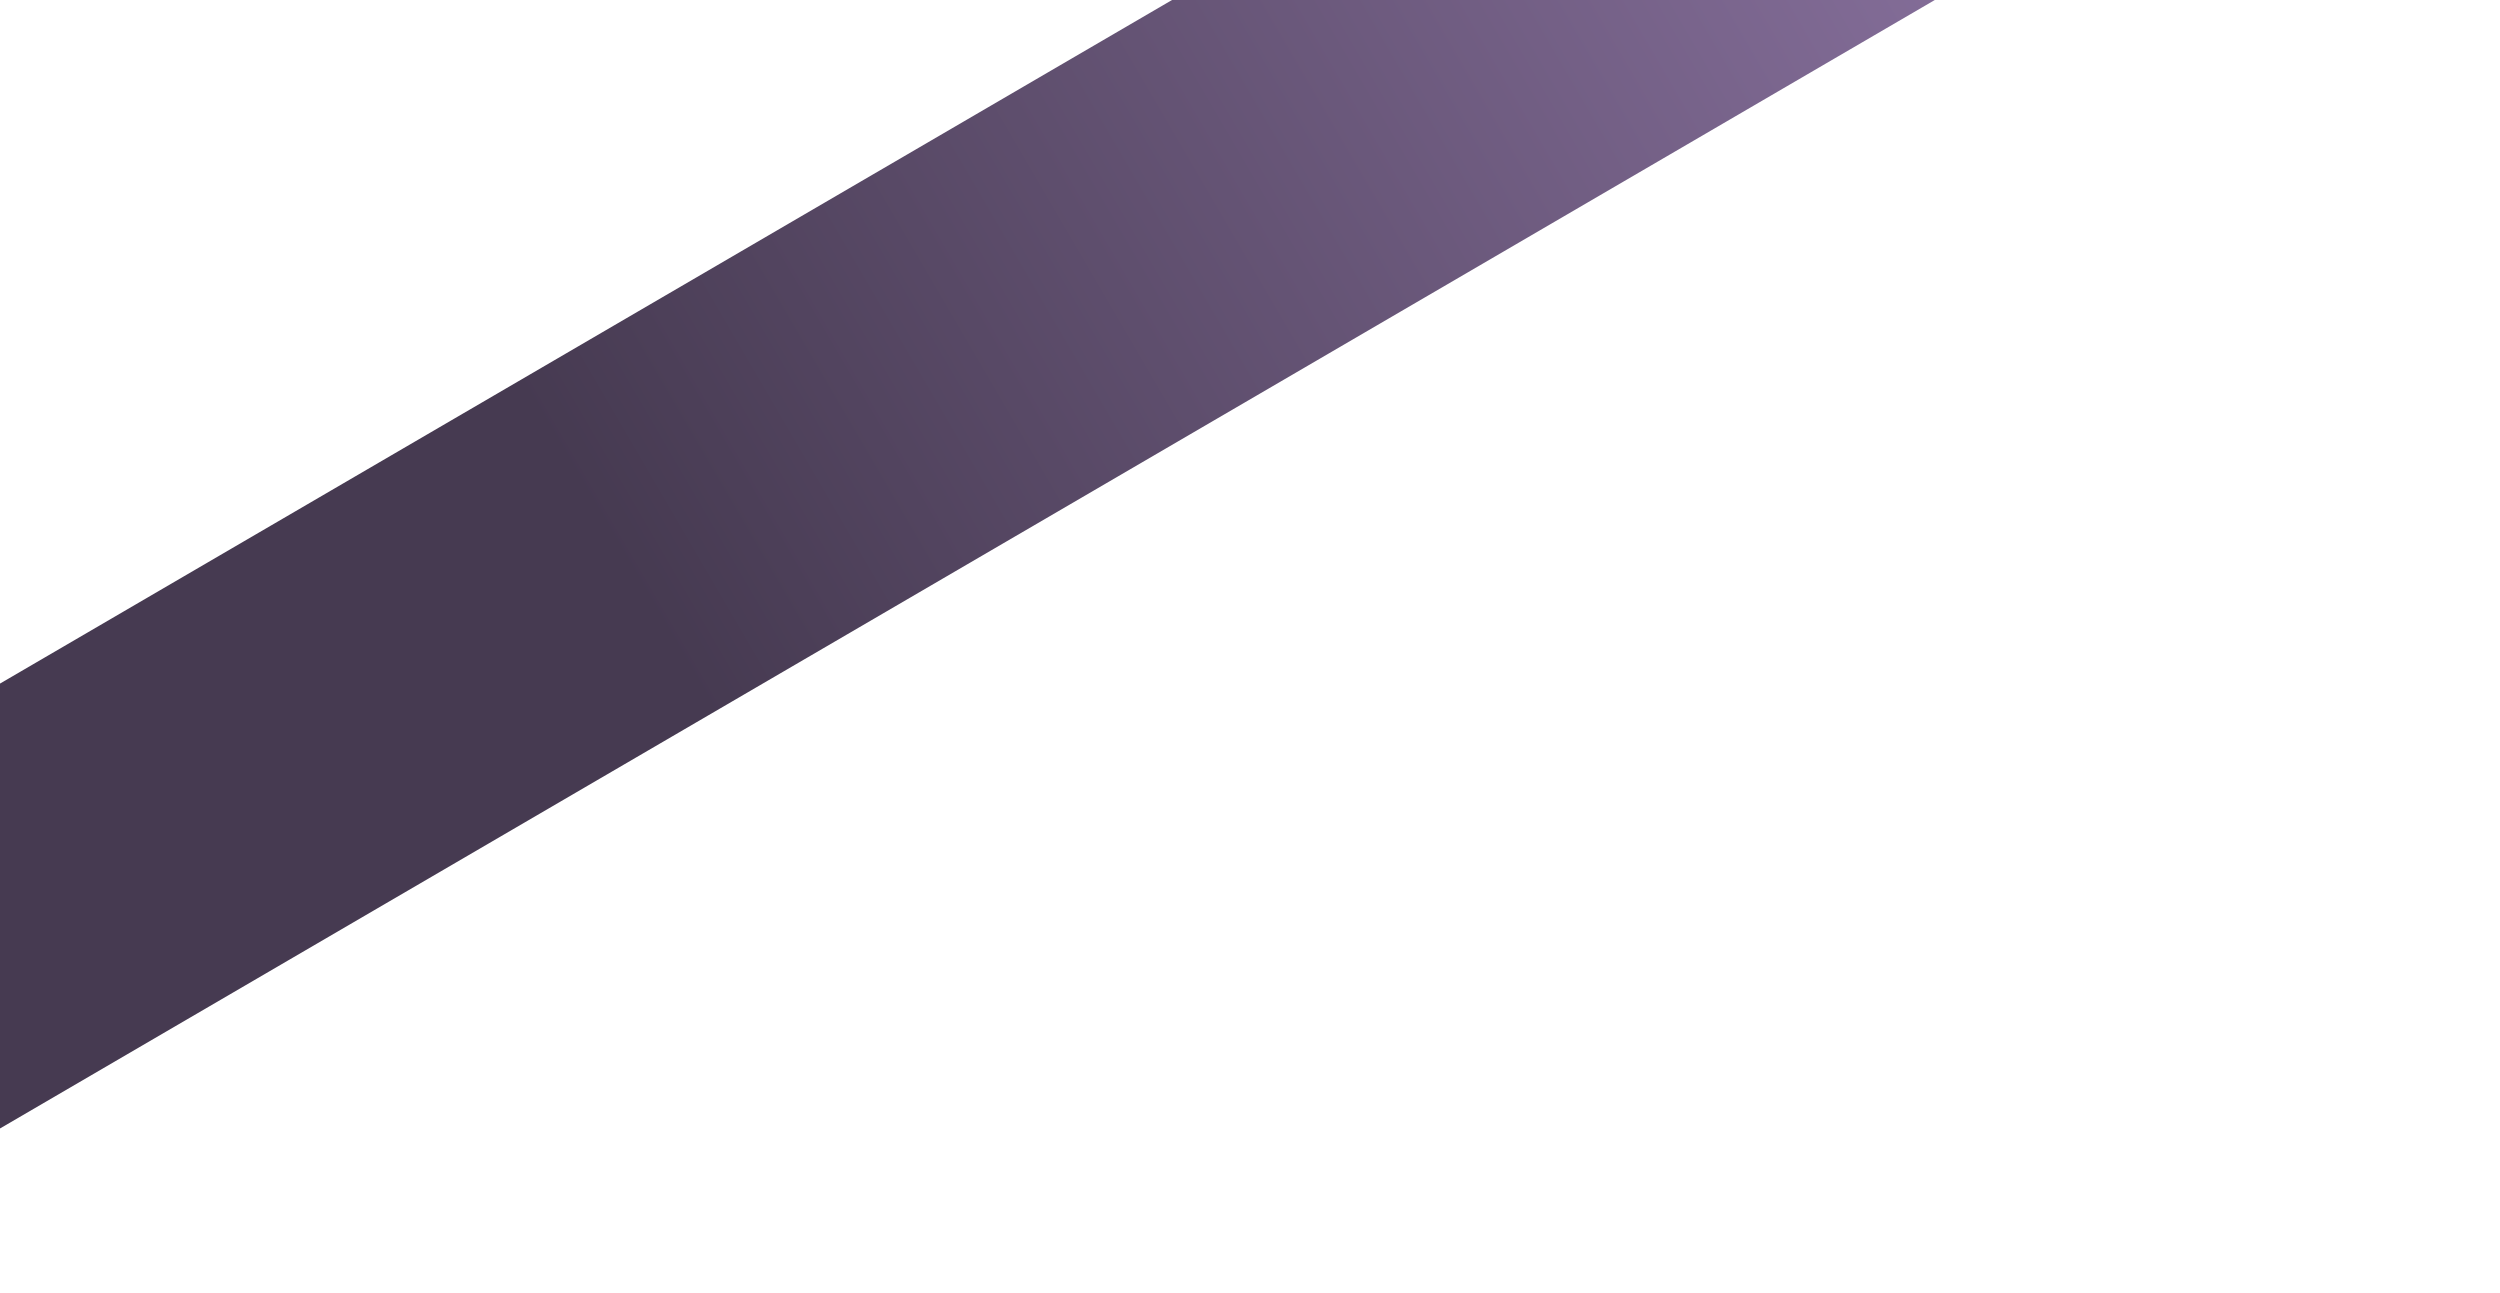 <svg width="1210" height="626" viewBox="0 0 1210 626" fill="none" xmlns="http://www.w3.org/2000/svg">
<rect x="-230" y="465.001" width="1558.1" height="186" transform="rotate(-30.253 -230 465.001)" fill="url(#paint0_linear_458_487)"/>
<defs>
<linearGradient id="paint0_linear_458_487" x1="-230" y1="558.001" x2="1328.1" y2="558.001" gradientUnits="userSpaceOnUse">
<stop offset="0.356" stop-color="#463A51"/>
<stop offset="1" stop-color="#9E83B7"/>
</linearGradient>
</defs>
</svg>
